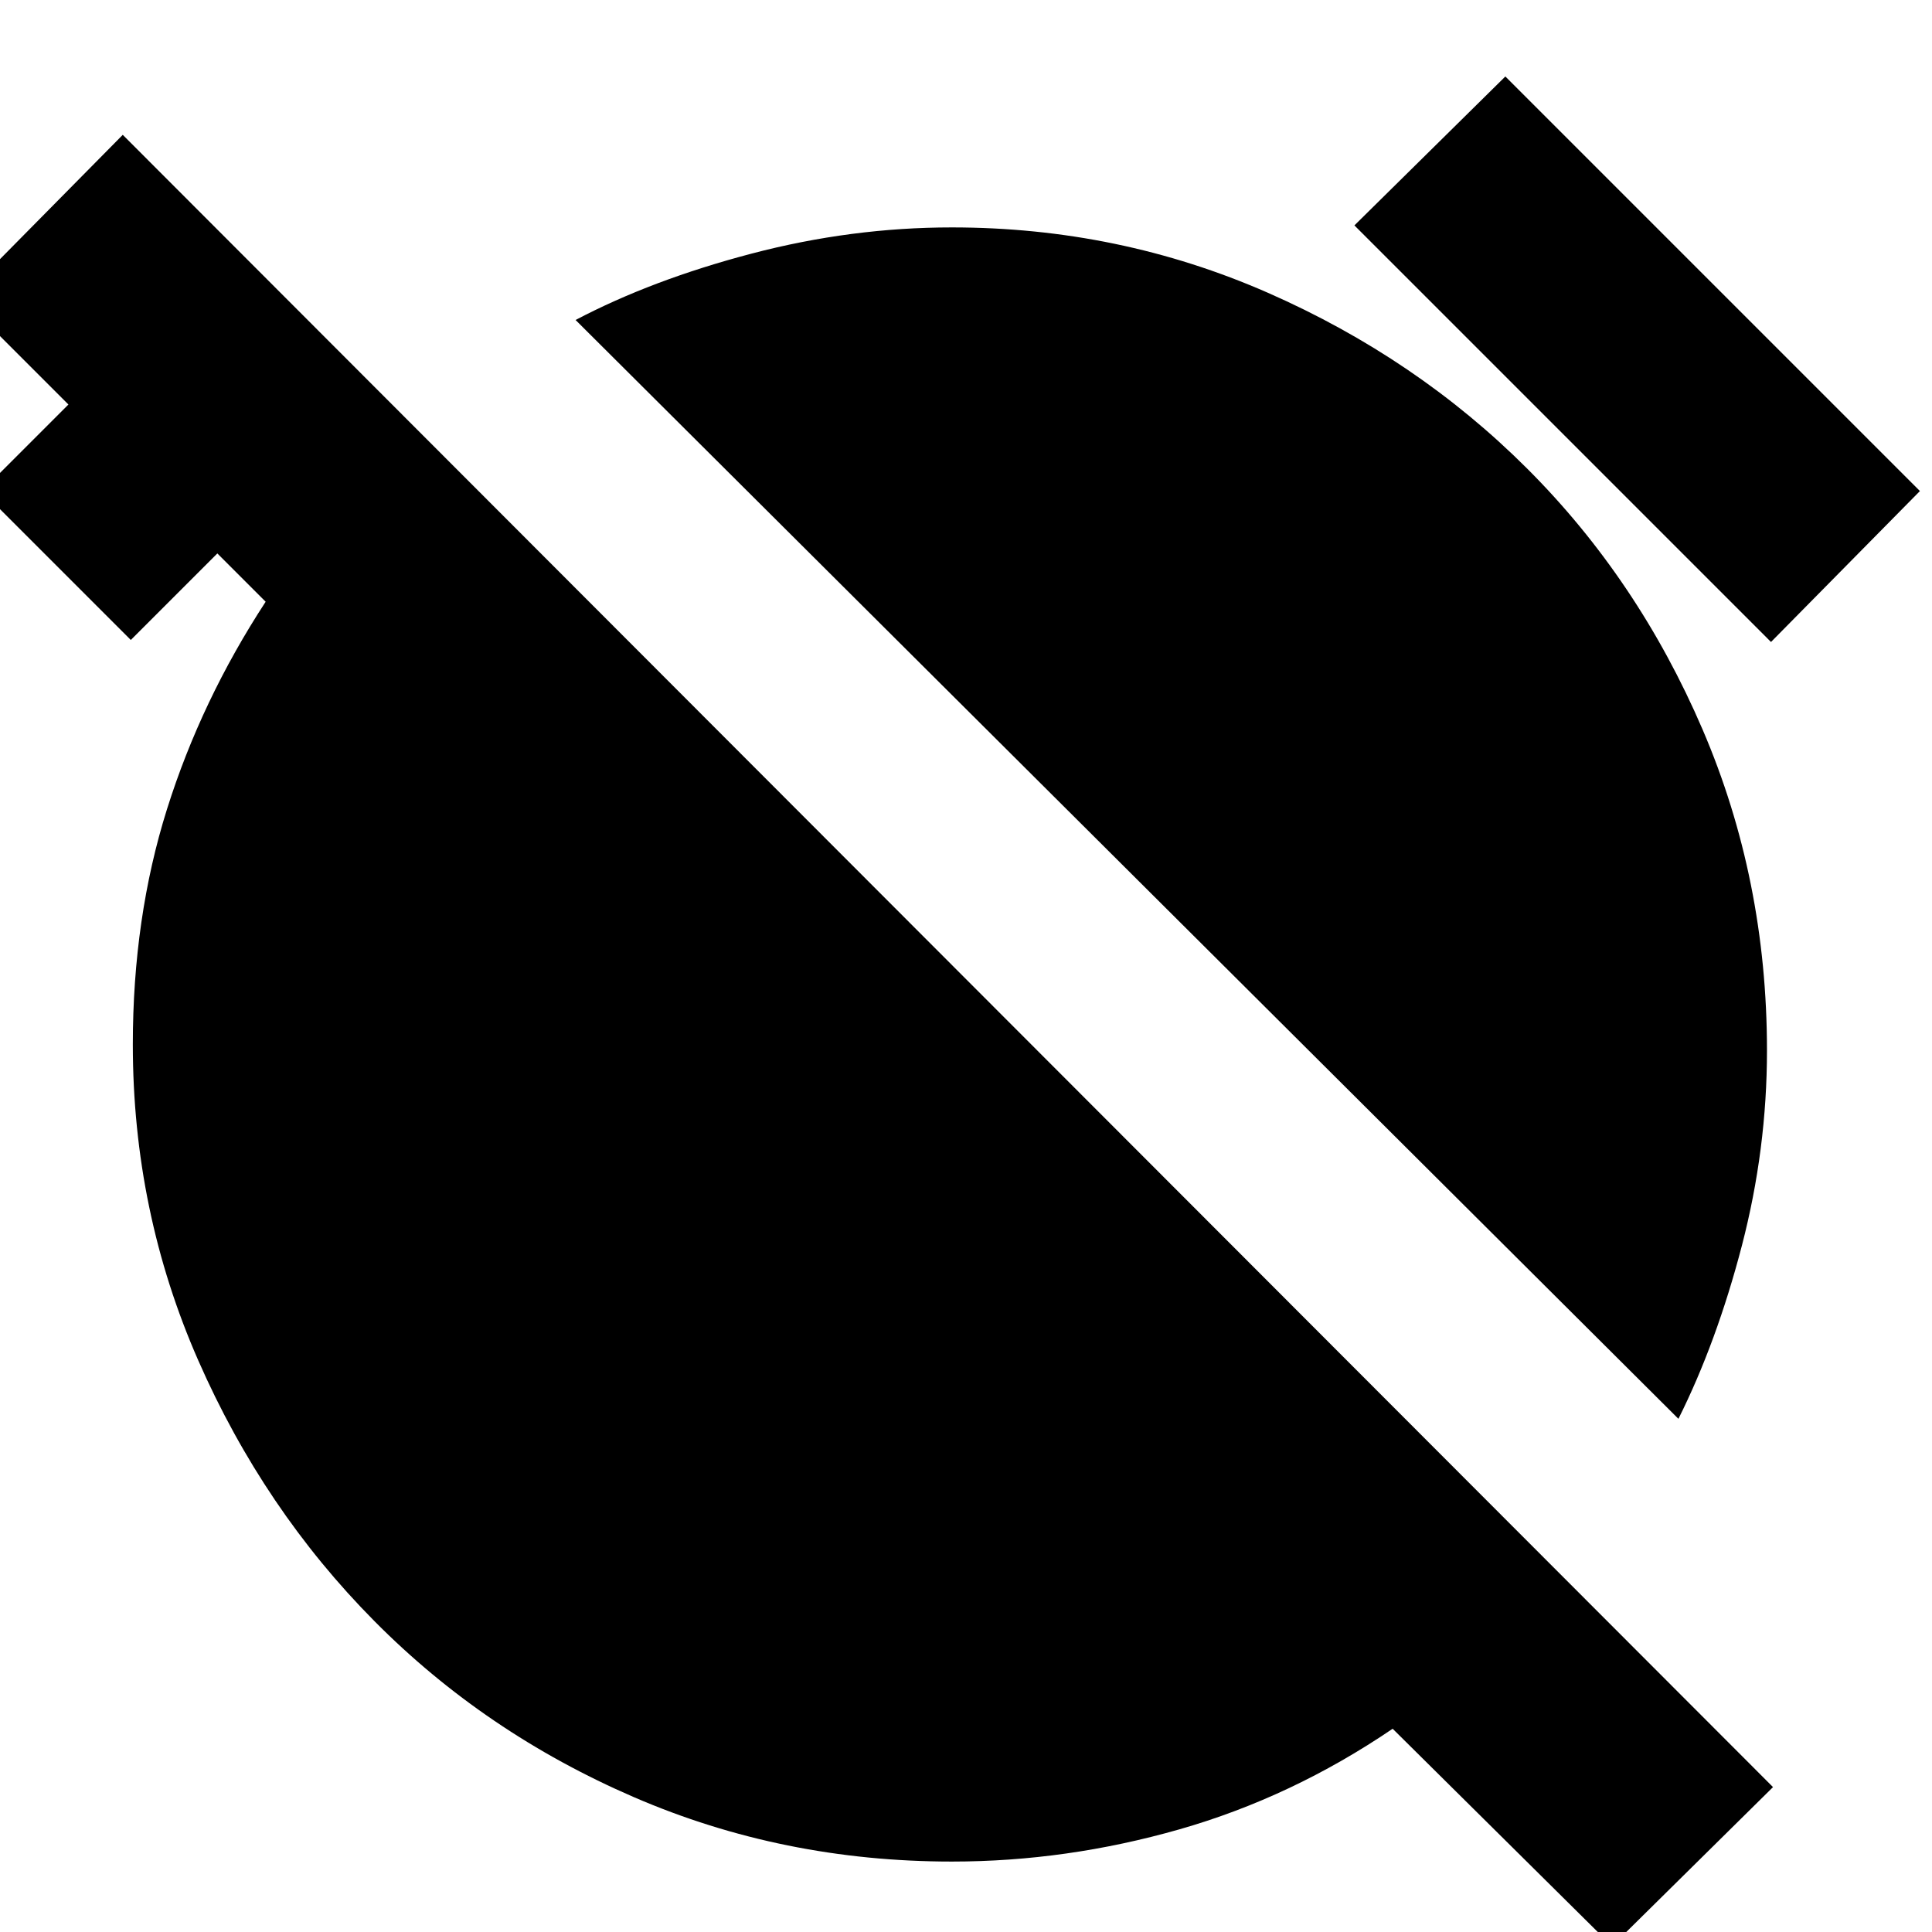 <svg xmlns="http://www.w3.org/2000/svg" height="24" width="24"><path d="M20.85 17.625 7.15 3.975q.95-.5 2.188-.825 1.237-.325 2.487-.325 2.075 0 3.925.812 1.85.813 3.225 2.188Q20.35 7.2 21.15 9.062q.8 1.863.8 3.988 0 1.225-.312 2.425-.313 1.2-.788 2.15ZM22 7.975 16.825 2.8 18.7.95l5.15 5.15Zm-1.975 16.2-2.725-2.7q-1.25.85-2.65 1.25t-2.825.4q-2.1 0-3.95-.8T4.65 20.137Q3.275 18.75 2.463 16.9q-.813-1.85-.813-3.925 0-1.575.425-2.925Q2.5 8.7 3.3 7.475l-.6-.6L1.625 7.95-.225 6.1.85 5.025-.475 3.7l2-2.025 20.5 20.525Z"/></svg>